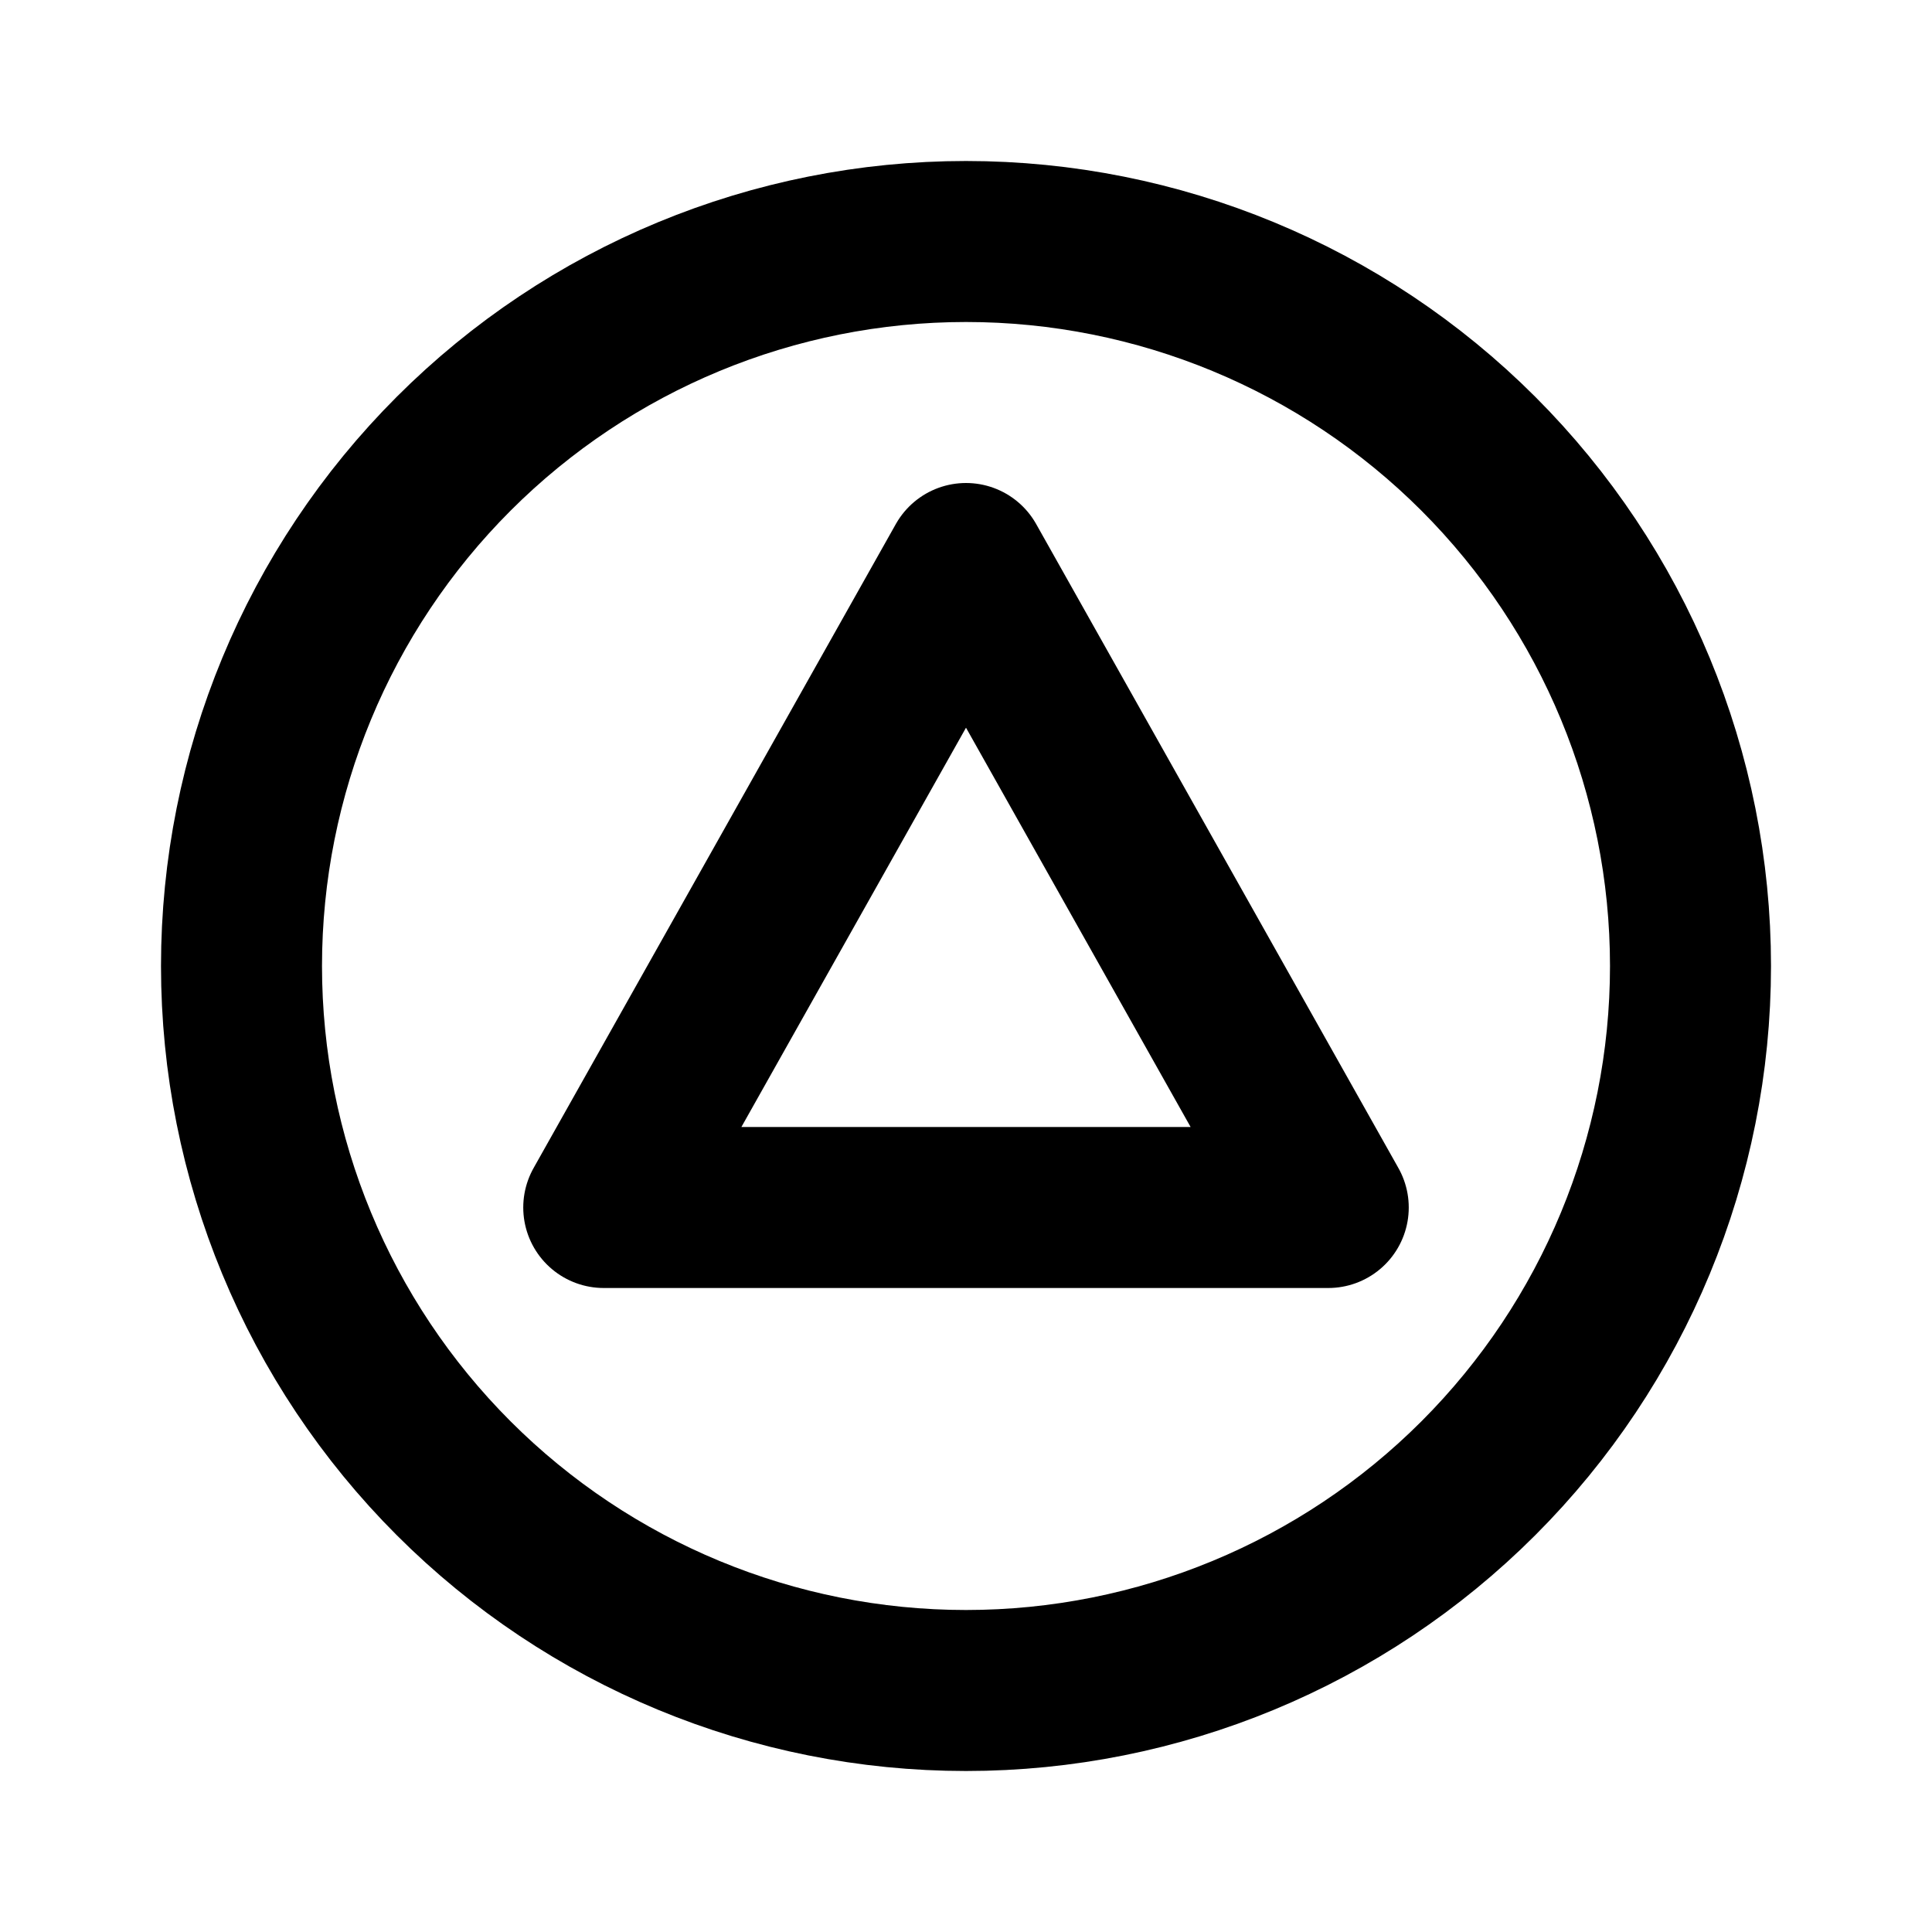 <svg width="24" height="24" viewBox="0 0 24 24" fill="none" xmlns="http://www.w3.org/2000/svg">
<g clip-path="url(#clip0_802_66114)">
<path d="M12 21C14.387 21 16.676 20.052 18.364 18.364C20.052 16.676 21 14.387 21 12C21 9.613 20.052 7.324 18.364 5.636C16.676 3.948 14.387 3 12 3C9.613 3 7.324 3.948 5.636 5.636C3.948 7.324 3 9.613 3 12C3 14.387 3.948 16.676 5.636 18.364C7.324 20.052 9.613 21 12 21Z" stroke="black" stroke-width="2" stroke-linecap="round" stroke-linejoin="round"/>
<path d="M7.5 15H16.5L12 7L7.5 15Z" stroke="black" stroke-width="2" stroke-linecap="round" stroke-linejoin="round"/>
</g>
<defs>
<clipPath id="clip0_802_66114">
<rect width="24" height="24" fill="white"/>
</clipPath>
</defs>
</svg>
